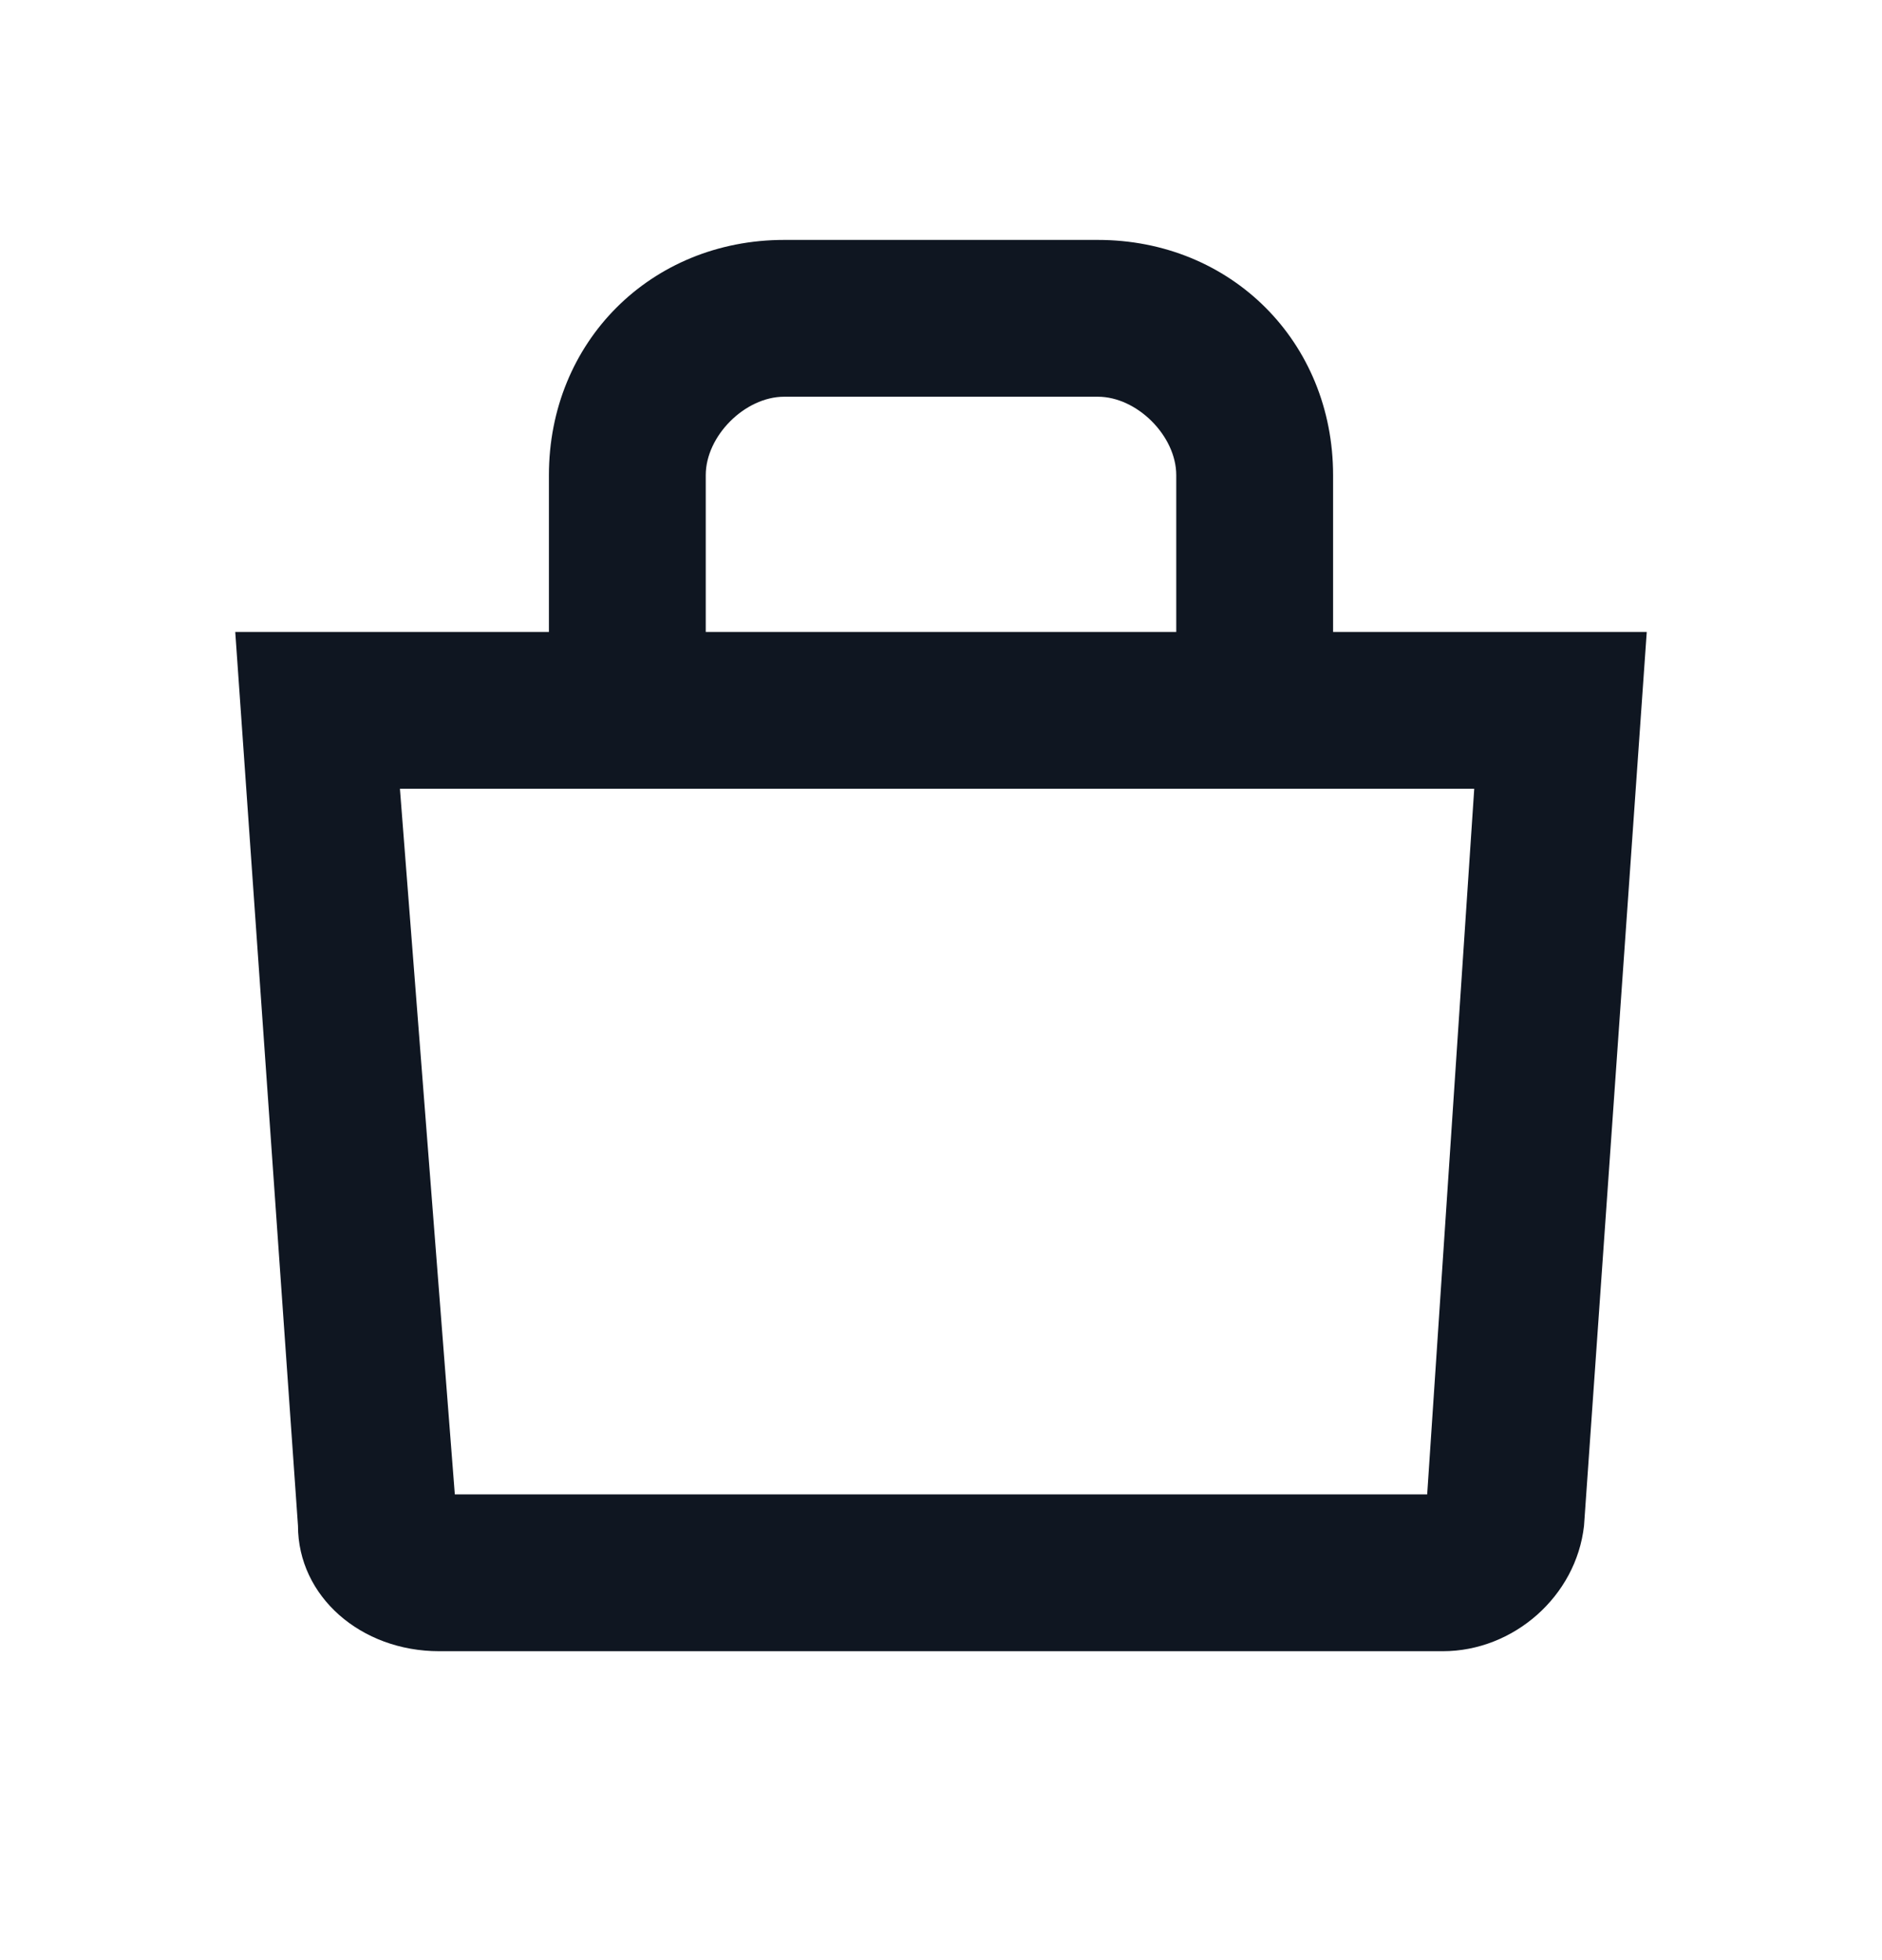 <svg width="24" height="25" viewBox="0 0 24 25" fill="none" xmlns="http://www.w3.org/2000/svg">
<g clip-path="url(#clip0)">
<path d="M17 8.06V6.06C17 4.36 15.7 3.06 14 3.06H10C8.3 3.06 7 4.36 7 6.06V8.06H3L3.8 19.46C3.8 20.36 4.6 21.06 5.6 21.06H18.4C19.3 21.06 20.1 20.36 20.2 19.46L21 8.06H17ZM9 6.06C9 5.56 9.5 5.06 10 5.06H14C14.5 5.06 15 5.56 15 6.06V8.06H9V6.06ZM18.2 19.06H5.8L5.1 10.06H18.8L18.2 19.06Z" fill="#0F1621"/>
</g>
<defs>
<clipPath id="clip0">
<rect width="18" height="18" fill="white" transform="translate(3 3.06)"/>
</clipPath>
</defs>
</svg>
